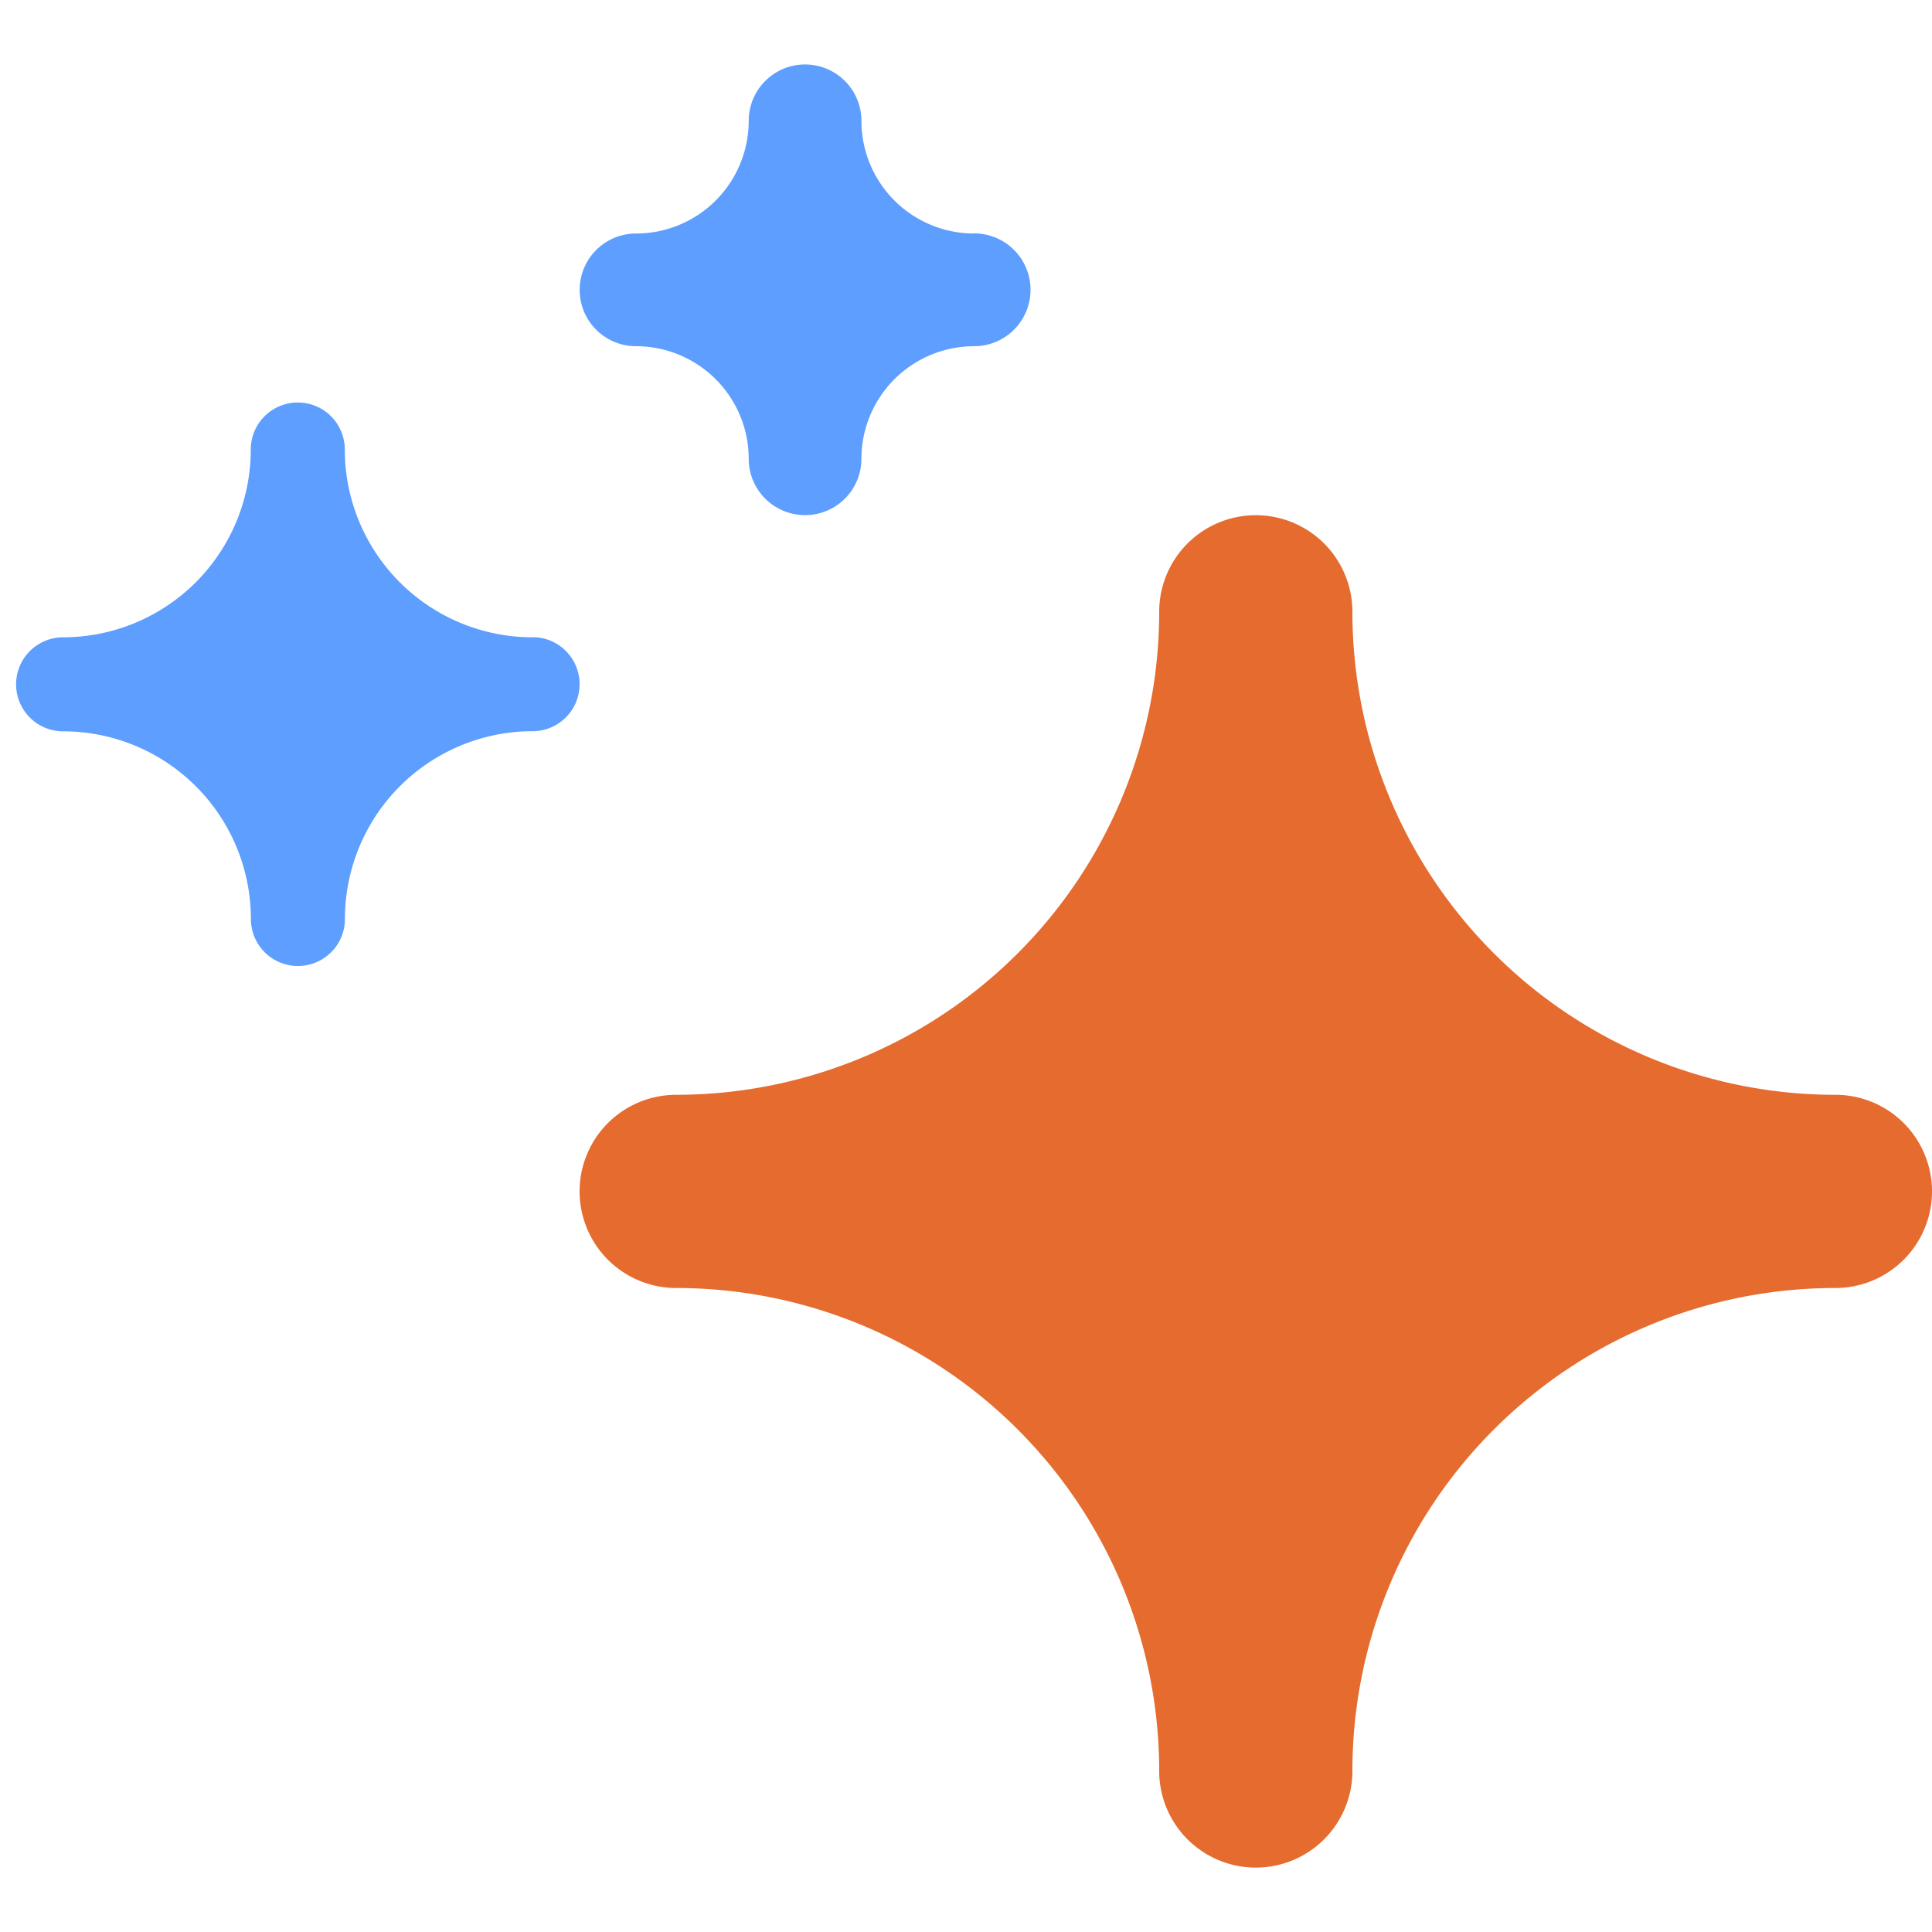 <svg width="15" height="15" fill="none" xmlns="http://www.w3.org/2000/svg"><path d="M7.563 1.813a.875.875 0 0 1-.875-.875.437.437 0 1 0-.875 0 .875.875 0 0 1-.875.875.437.437 0 1 0 0 .875.875.875 0 0 1 .875.874.437.437 0 1 0 .875 0 .875.875 0 0 1 .875-.874.437.437 0 1 0 0-.876ZM4.135 4.948A1.458 1.458 0 0 1 2.677 3.49a.365.365 0 0 0-.73 0A1.458 1.458 0 0 1 .49 4.948a.365.365 0 1 0 0 .73 1.458 1.458 0 0 1 1.458 1.457.365.365 0 0 0 .73 0 1.458 1.458 0 0 1 1.457-1.458.365.365 0 0 0 0-.73Z" fill="#5E9EFF"/><path d="M10.5 13.75A3.75 3.75 0 0 1 14.25 10a.75.75 0 1 0 0-1.5 3.75 3.75 0 0 1-3.75-3.75.75.75 0 1 0-1.5 0A3.75 3.75 0 0 1 5.25 8.5a.75.75 0 0 0 0 1.5A3.75 3.75 0 0 1 9 13.75a.75.75 0 1 0 1.5 0Z" fill="#E56B2E"/></svg>